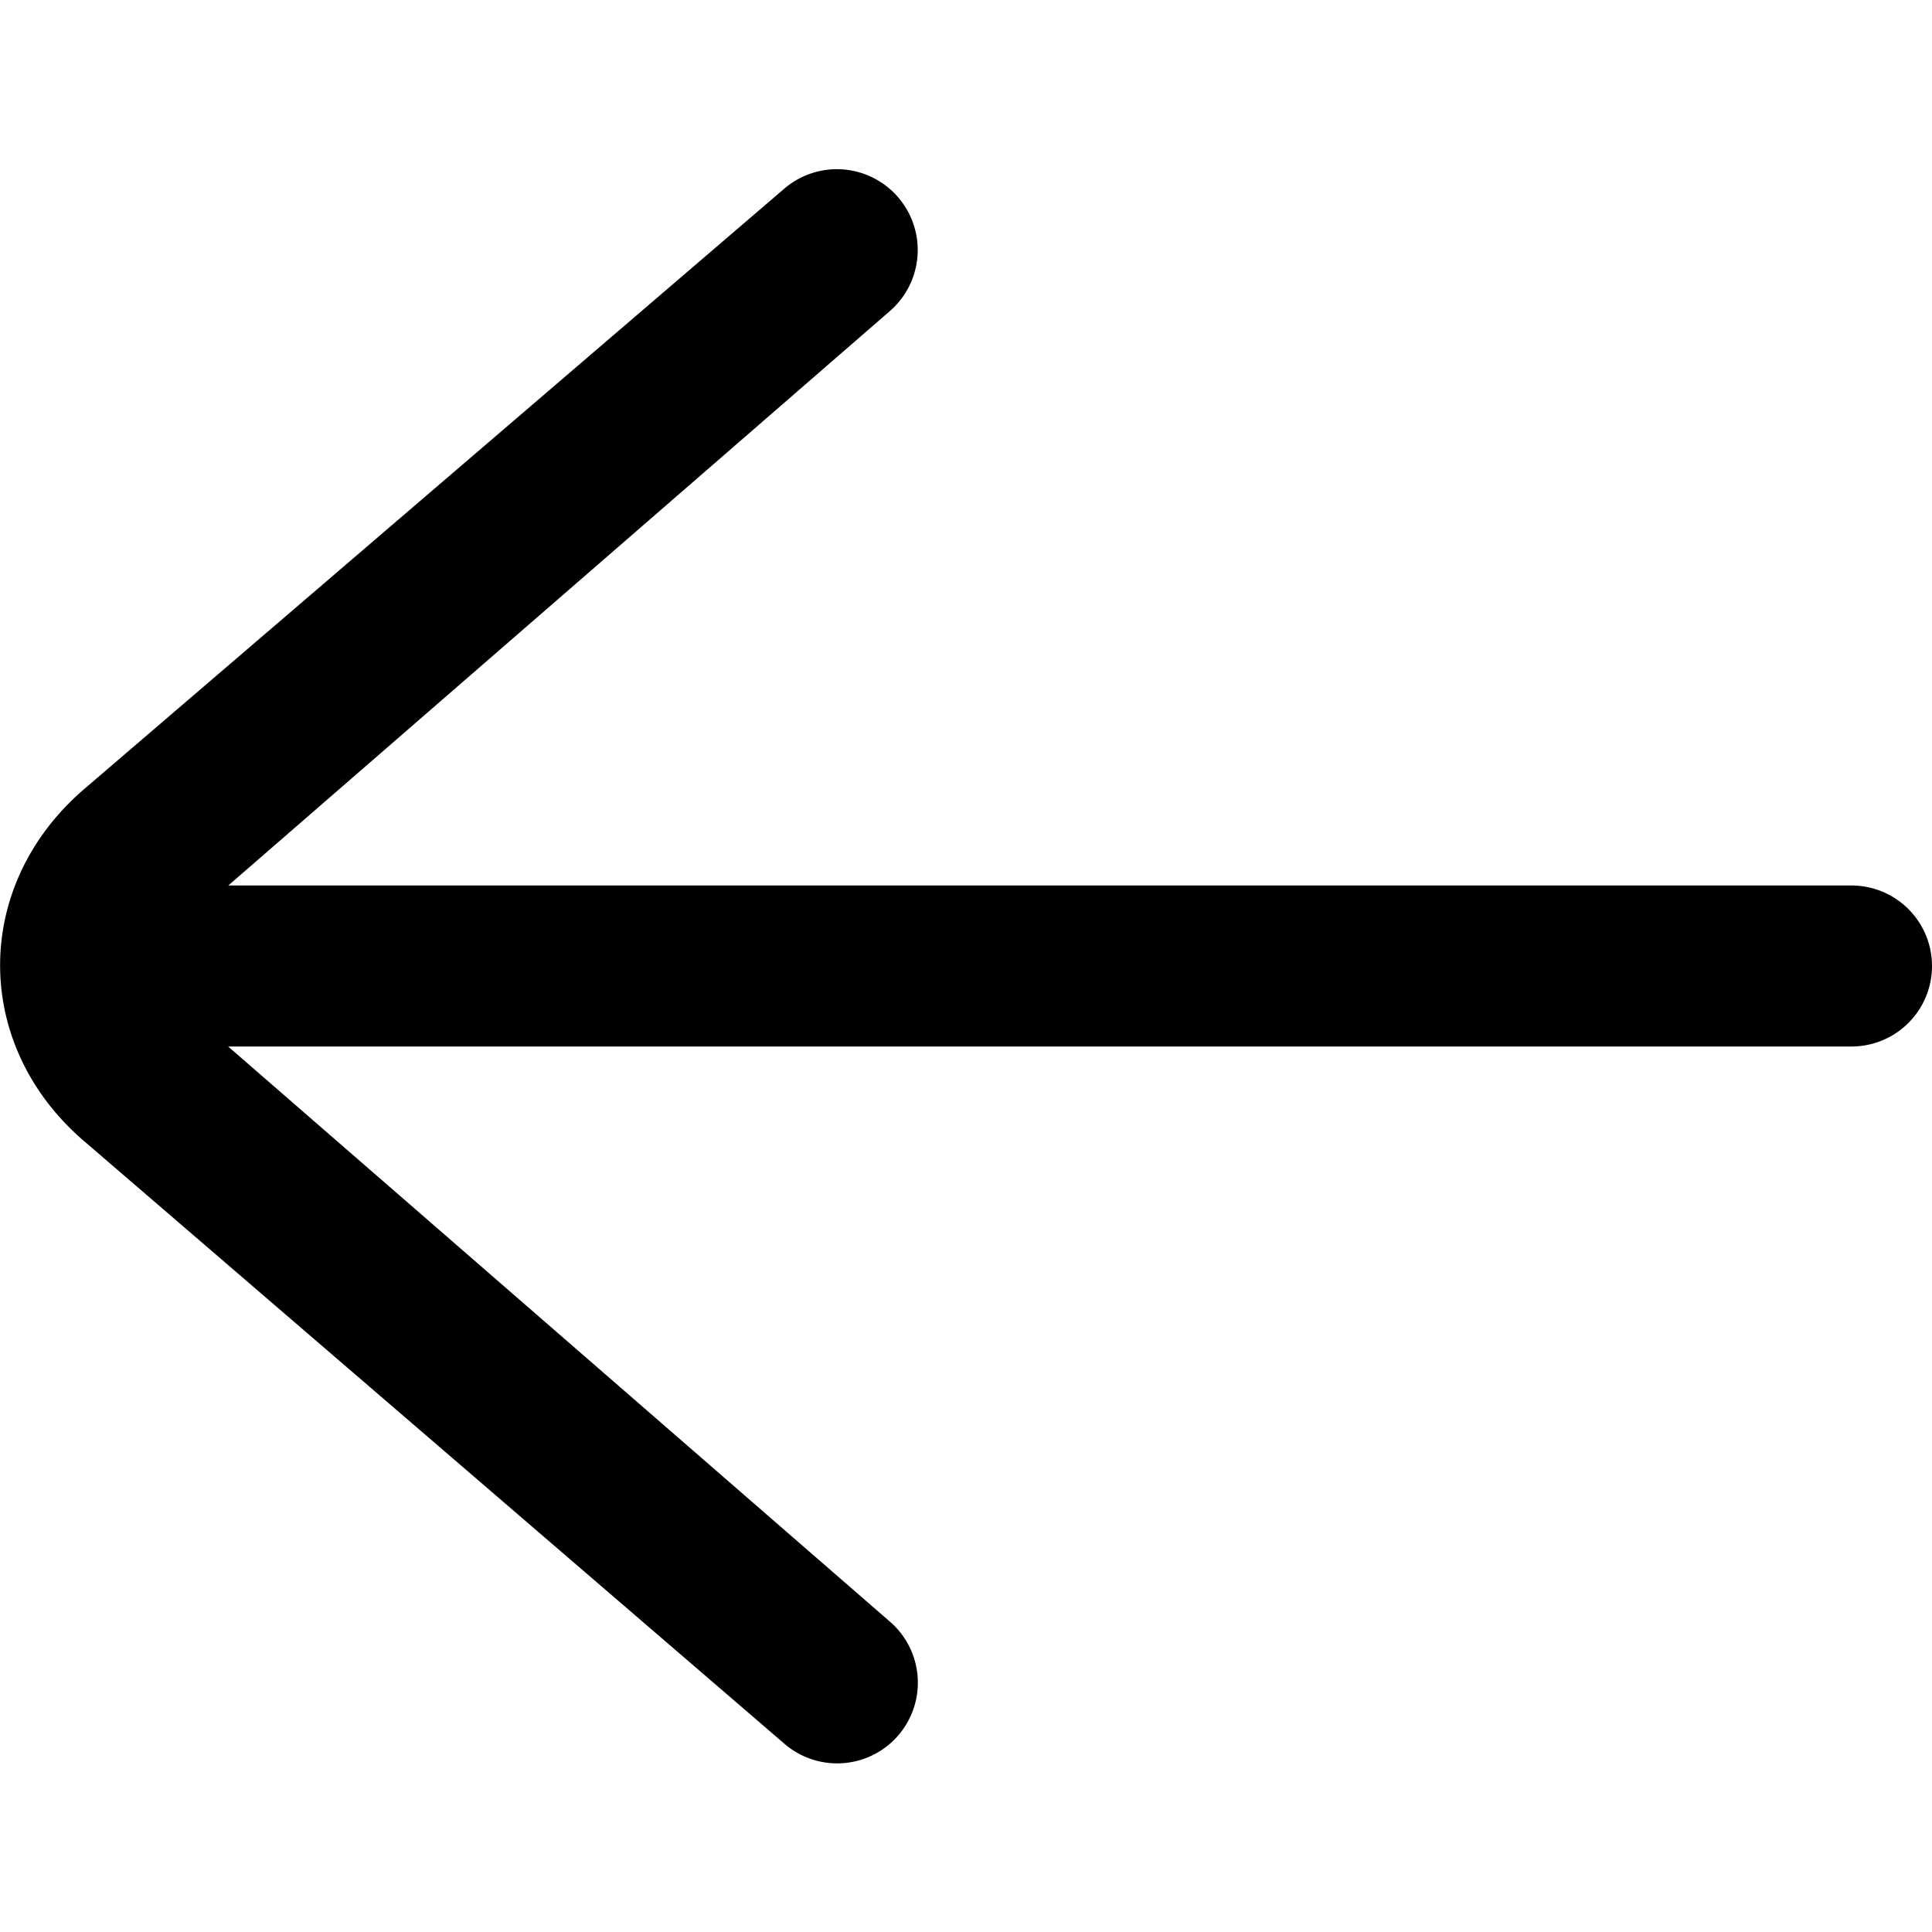 <svg viewBox="0 0 24 24" fill="currentColor" xmlns="http://www.w3.org/2000/svg">
  <path fill-rule="evenodd" clip-rule="evenodd" d="M2.833 12.999l8.213 7.138a1.002 1.002 0 01-1.293 1.532l-8.681-7.47C-.346 13.008-.357 11.006 1.048 9.8l8.699-7.46a1.004 1.004 0 011.312 1.52L2.836 11H23a1 1 0 110 2H2.833z"/>
</svg>
